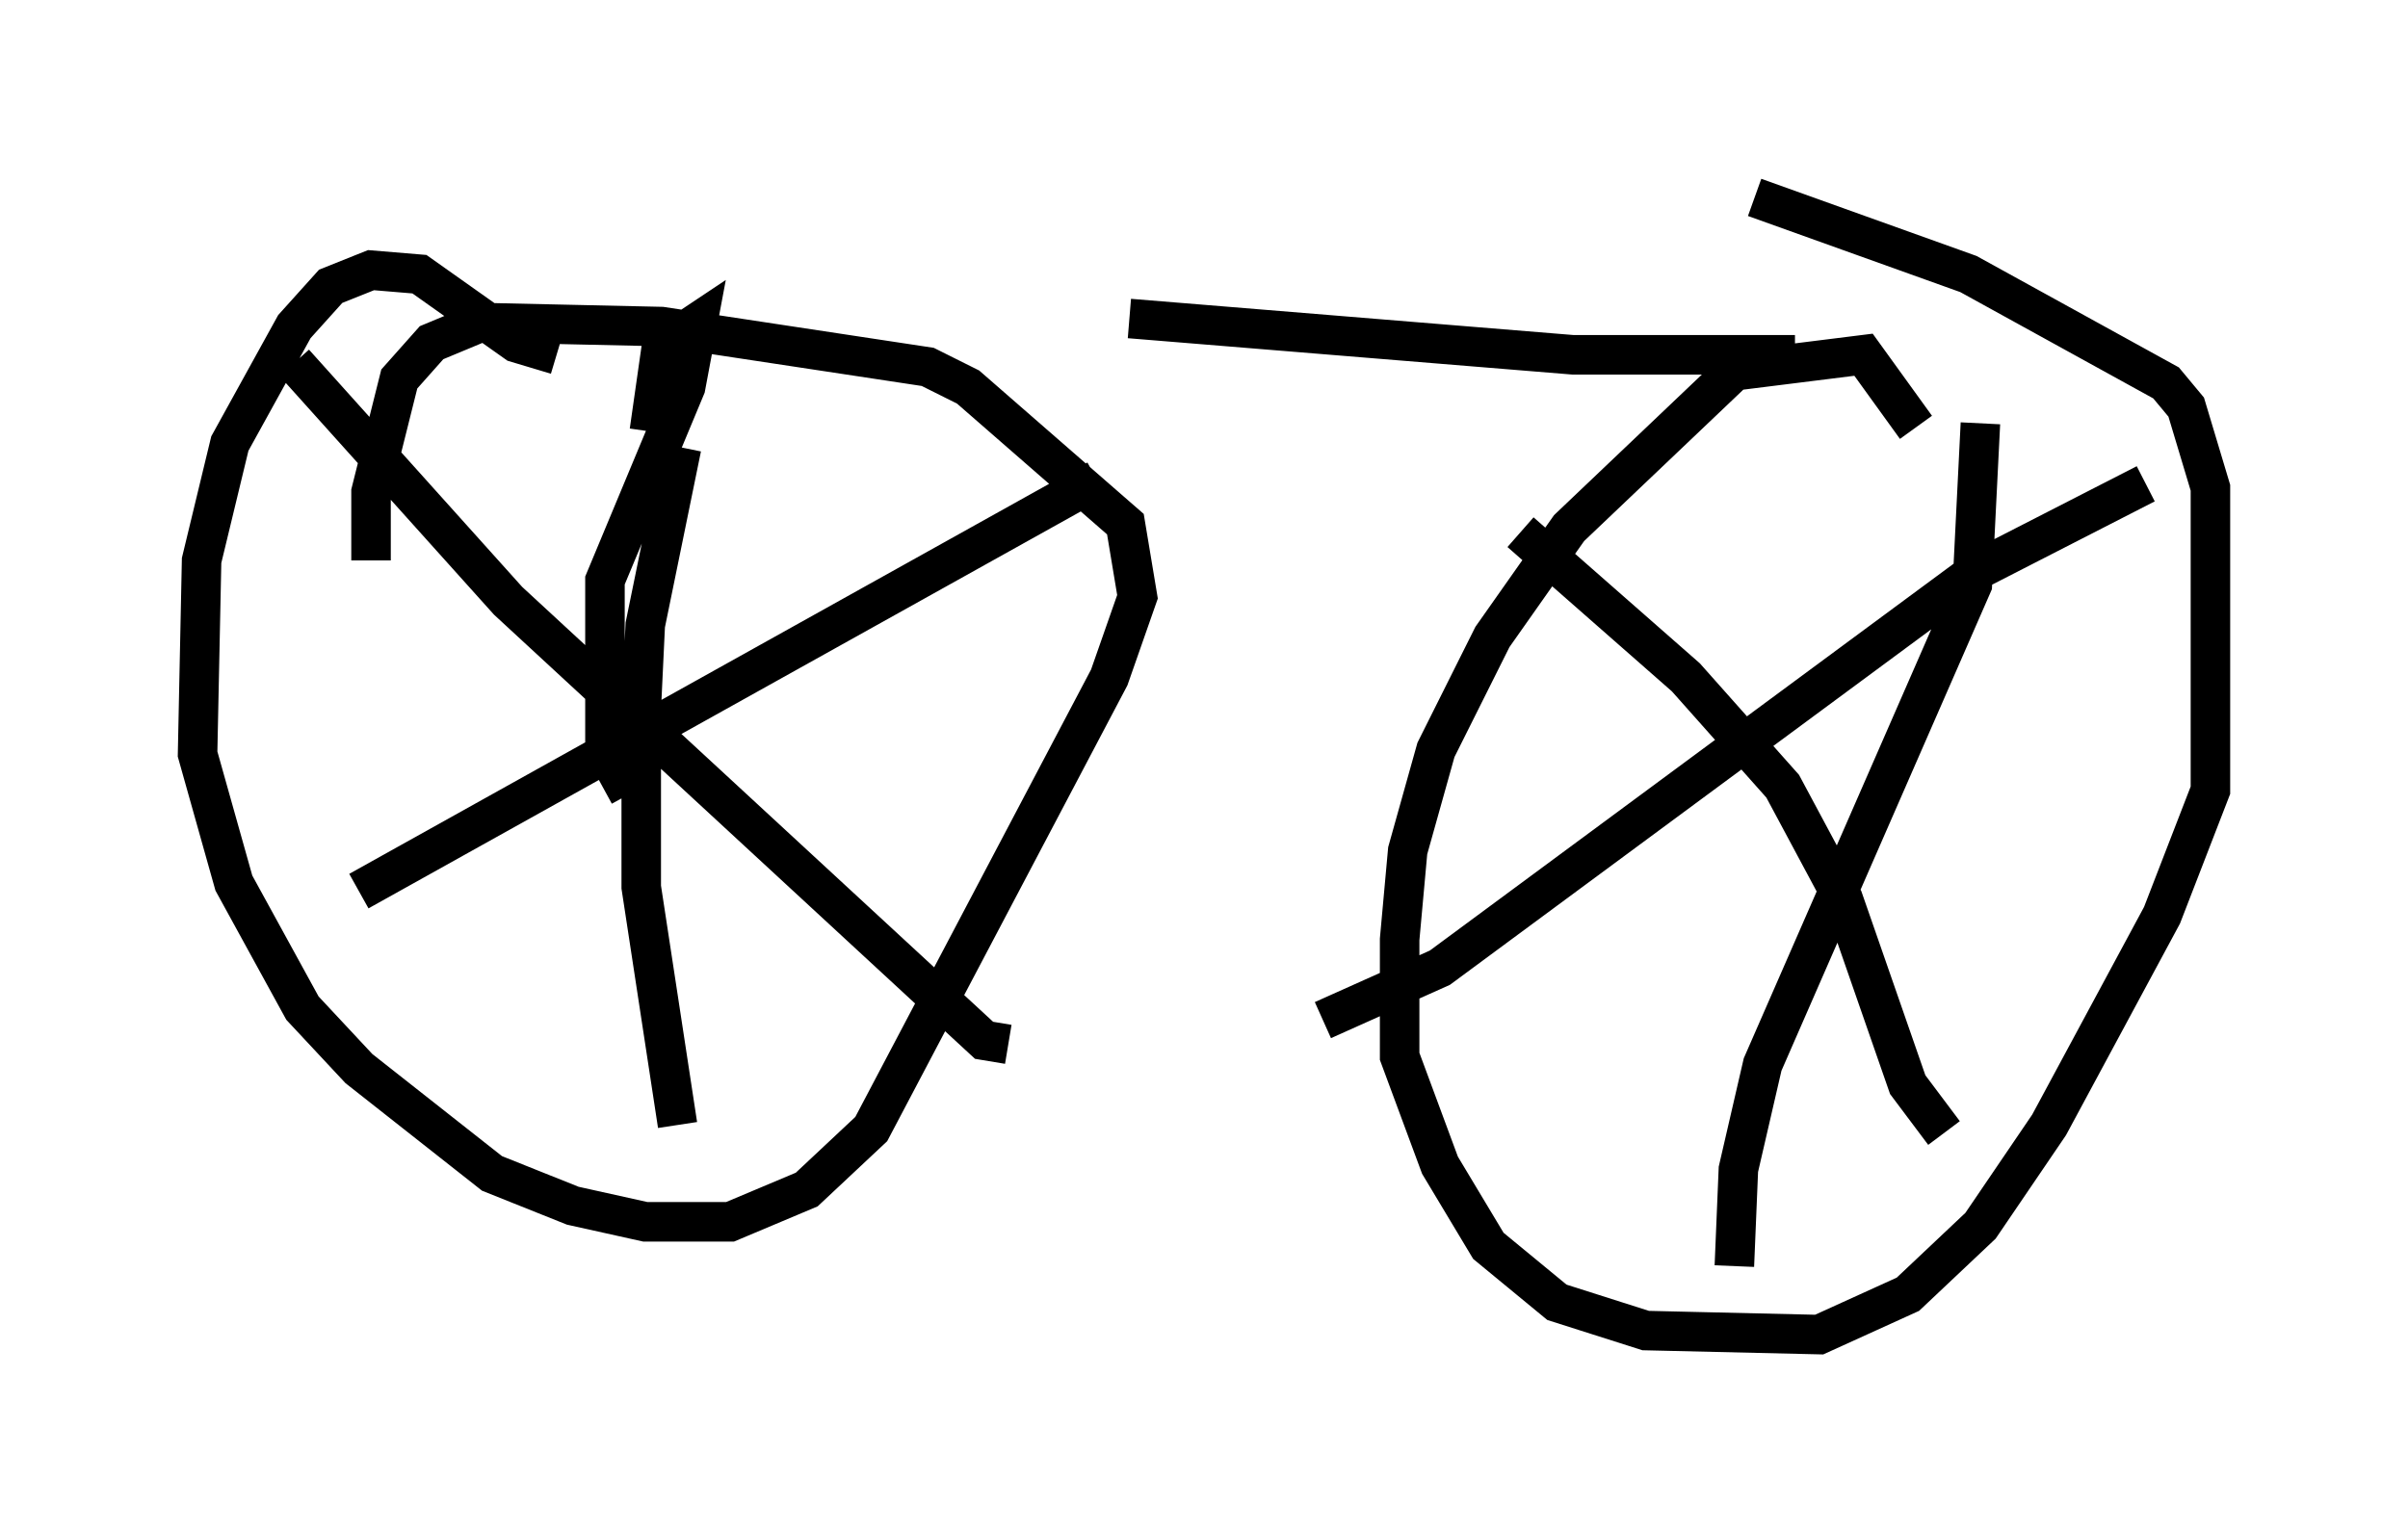 <?xml version="1.0" encoding="utf-8" ?>
<svg baseProfile="full" height="38.788" version="1.1" width="60.94" xmlns="http://www.w3.org/2000/svg" xmlns:ev="http://www.w3.org/2001/xml-events" xmlns:xlink="http://www.w3.org/1999/xlink"><defs /><rect fill="white" height="38.788" width="60.94" x="0" y="0" /><path d="M12.963, 7.45 m15.619, 0.613 l11.229, 0.919 5.615, 0.0 m-31.34, 0.0 l-1.021, -0.306 -2.45, -1.735 l-1.225, -0.102 -1.021, 0.408 l-0.919, 1.021 -1.633, 2.96 l-0.715, 2.96 -0.102, 4.9 l0.919, 3.267 1.735, 3.165 l1.429, 1.531 3.369, 2.654 l2.042, 0.817 1.838, 0.408 l2.144, 0.0 1.94, -0.817 l1.633, -1.531 6.023, -11.433 l0.715, -2.042 -0.306, -1.838 l-3.981, -3.471 -1.021, -0.51 l-6.738, -1.021 -4.594, -0.102 l-1.225, 0.51 -0.817, 0.919 l-0.715, 2.858 0.0, 1.735 m36.444, 0.0 l0.0, 0.0 m2.654, -3.369 l-1.327, -1.838 -3.267, 0.408 l-4.185, 3.981 -1.94, 2.756 l-1.429, 2.858 -0.715, 2.552 l-0.204, 2.246 0.0, 2.96 l1.021, 2.756 1.225, 2.042 l1.735, 1.429 2.246, 0.715 l4.39, 0.102 2.246, -1.021 l1.838, -1.735 1.735, -2.552 l2.858, -5.308 1.225, -3.165 l0.0, -7.656 -0.613, -2.042 l-0.51, -0.613 -5.002, -2.756 l-5.41, -1.94 m-28.482, 15.109 l-0.613, -1.123 0.0, -4.288 l2.042, -4.9 0.306, -1.633 l-0.919, 0.613 -0.306, 2.144 m0.51, 9.188 l0.0, 0.0 m0.306, -8.779 l-0.919, 4.492 -0.102, 2.144 l0.0, 4.492 0.919, 6.023 m-8.065, -5.921 l18.681, -10.413 m-20.315, -2.96 l5.41, 6.023 12.046, 11.127 l0.613, 0.102 m24.602, -15.721 l-0.204, 4.083 -5.308, 12.148 l-0.613, 2.654 -0.102, 2.45 m-10.413, -6.227 l2.96, -1.327 13.679, -10.106 l4.185, -2.144 m-15.823, 1.225 l4.185, 3.675 2.45, 2.756 l1.531, 2.858 1.633, 4.696 l0.919, 1.225 " fill="none" stroke="black" stroke-width="1" /></svg>